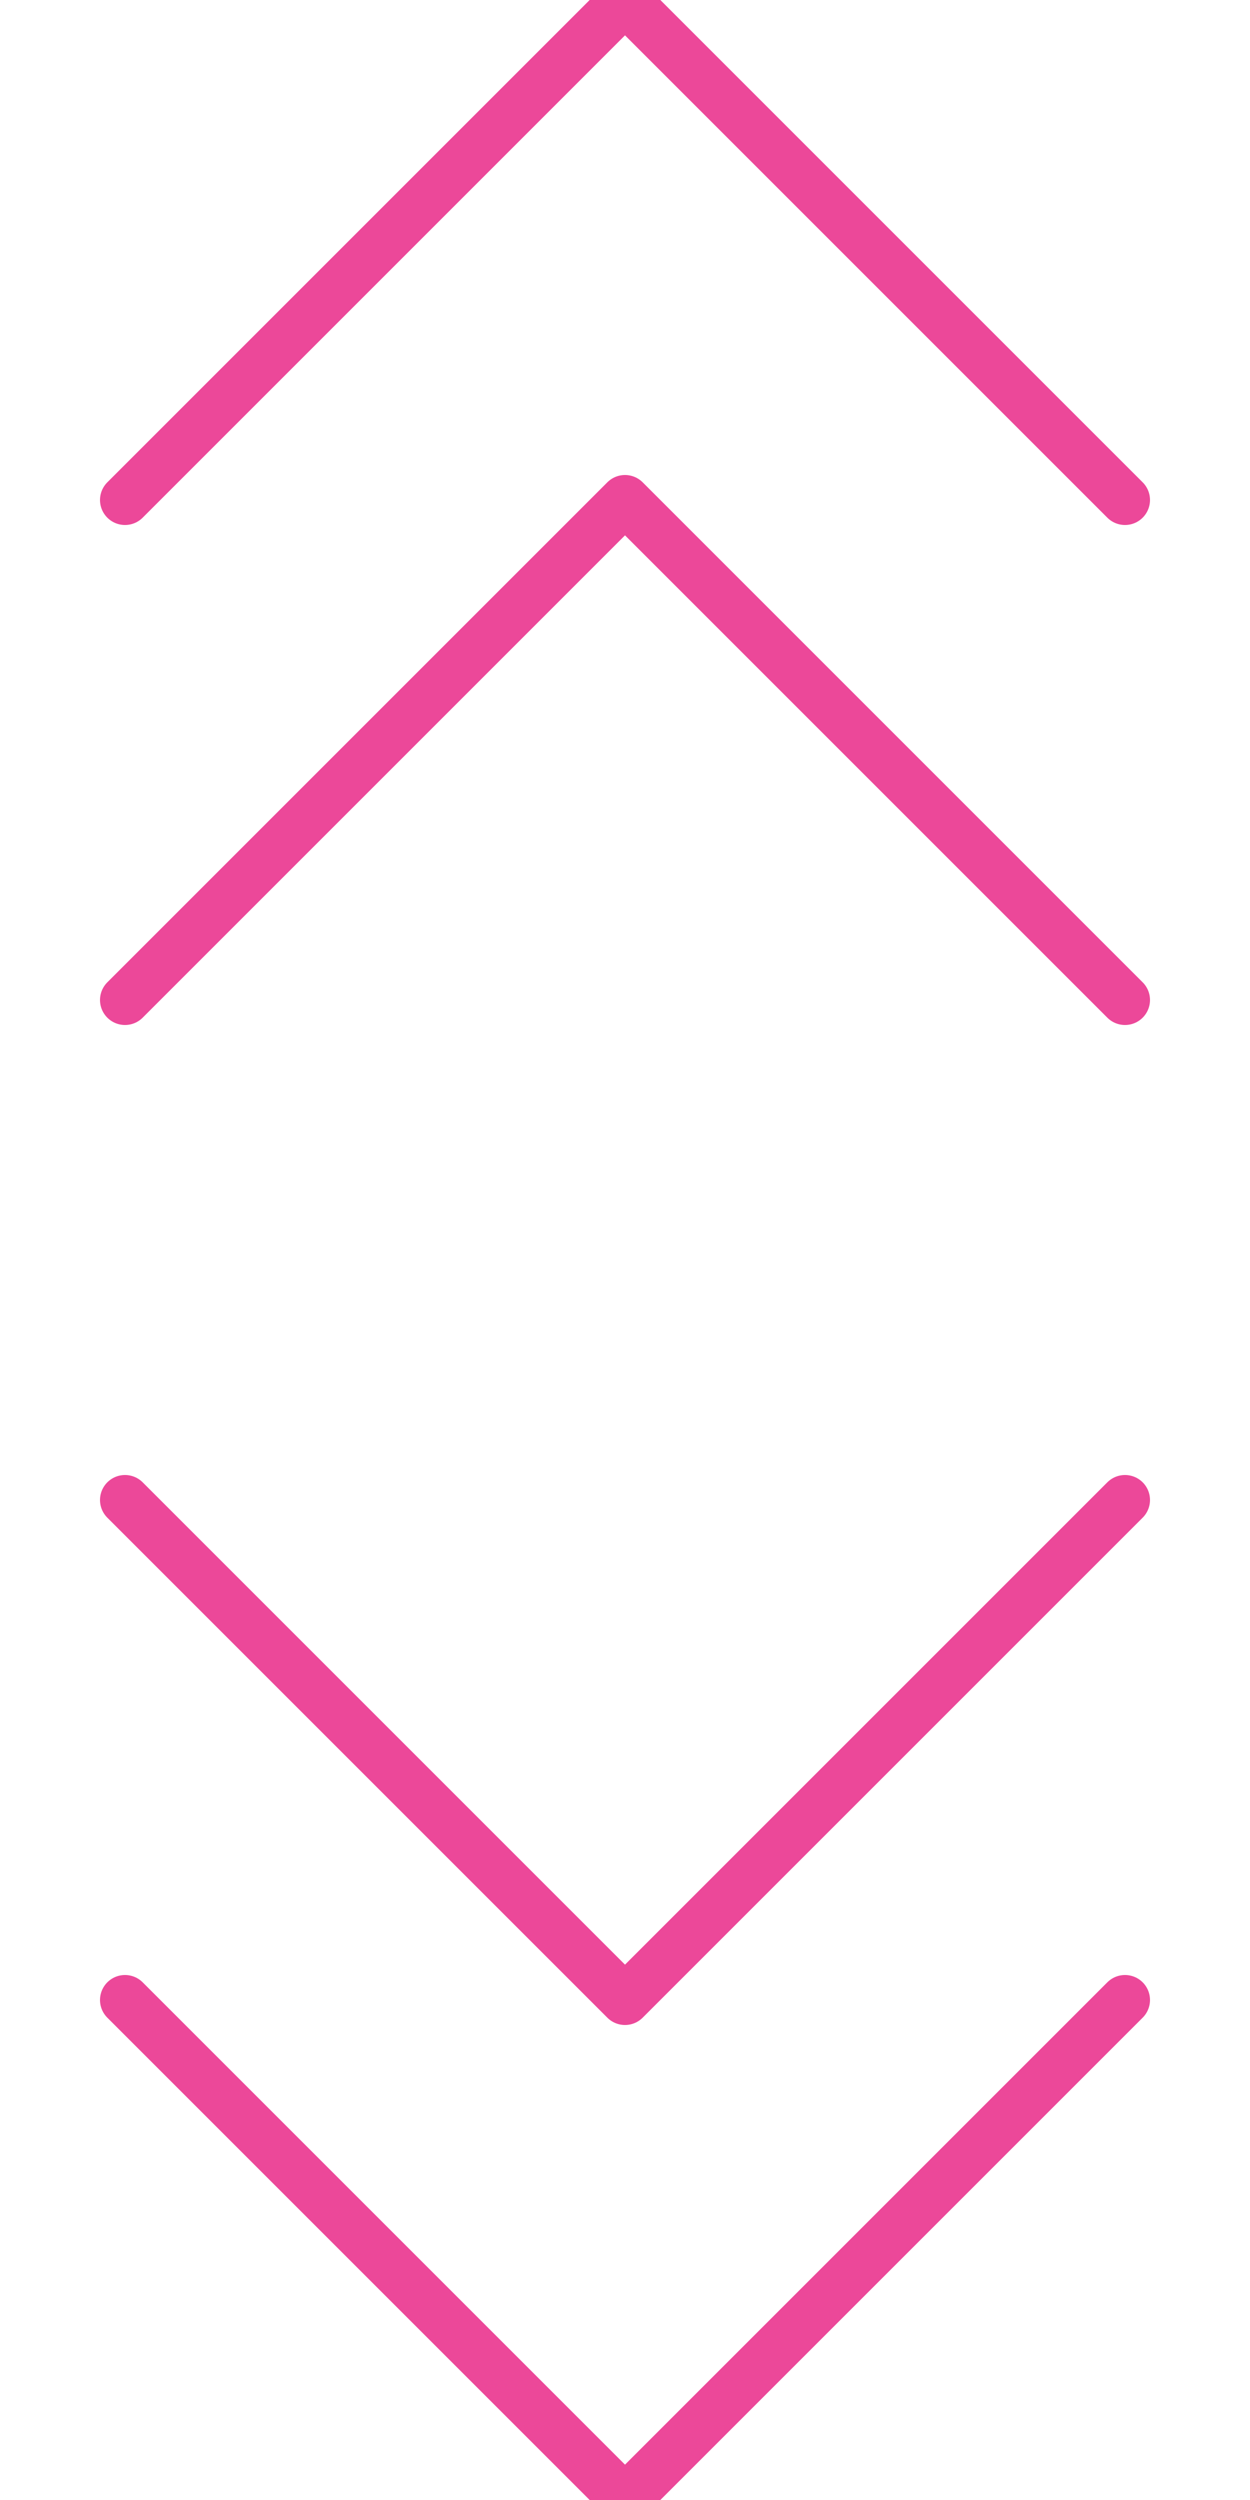 
        <svg width="100" height="200" viewBox="0 0 100 200" xmlns="http://www.w3.org/2000/svg">
          <defs>
            <clipPath id="arrowClip">
              <rect x="0" y="0" width="100" height="200"/>
            </clipPath>
          </defs>

          <style>
            .arrow {
              stroke: #ec4899;
              stroke-width: 4;
              stroke-linecap: round;
              stroke-linejoin: round;
              fill: none;
            }

            .group-left {
              animation: moveLeft 1.10s ease infinite alternate;
            }

            .group-right {
              animation: moveRight 1.10s ease infinite alternate;
            }

            .group-top {
              animation: moveTop 1.10s ease infinite alternate;
            }

            .group-bottom {
              animation: moveBottom 1.10s ease infinite alternate;
            }

            
        @keyframes moveTop {
          0% { transform: translateY(0px); }
          100% { transform: translateY(22px); }
        }

        @keyframes moveBottom {
          0% { transform: translateY(0px); }
          100% { transform: translateY(-22px); }
        }
          </style>

          <g clip-path="url(#arrowClip)">
            <g class="arrow group-top">
      <g style="transform: translate(50px, 60px)">
        <polyline points="-40,20 0,-20 40,20"/>
      </g>
      <g style="transform: translate(50px, 20px)">
        <polyline points="-40,20 0,-20 40,20"/>
      </g>
    </g>
    
    <g class="arrow group-bottom">
      <g style="transform: translate(50px, 140px)">
        <polyline points="-40,-20 0,20 40,-20"/>
      </g>
      <g style="transform: translate(50px, 180px)">
        <polyline points="-40,-20 0,20 40,-20"/>
      </g>
    </g>
          </g>
        </svg>
        